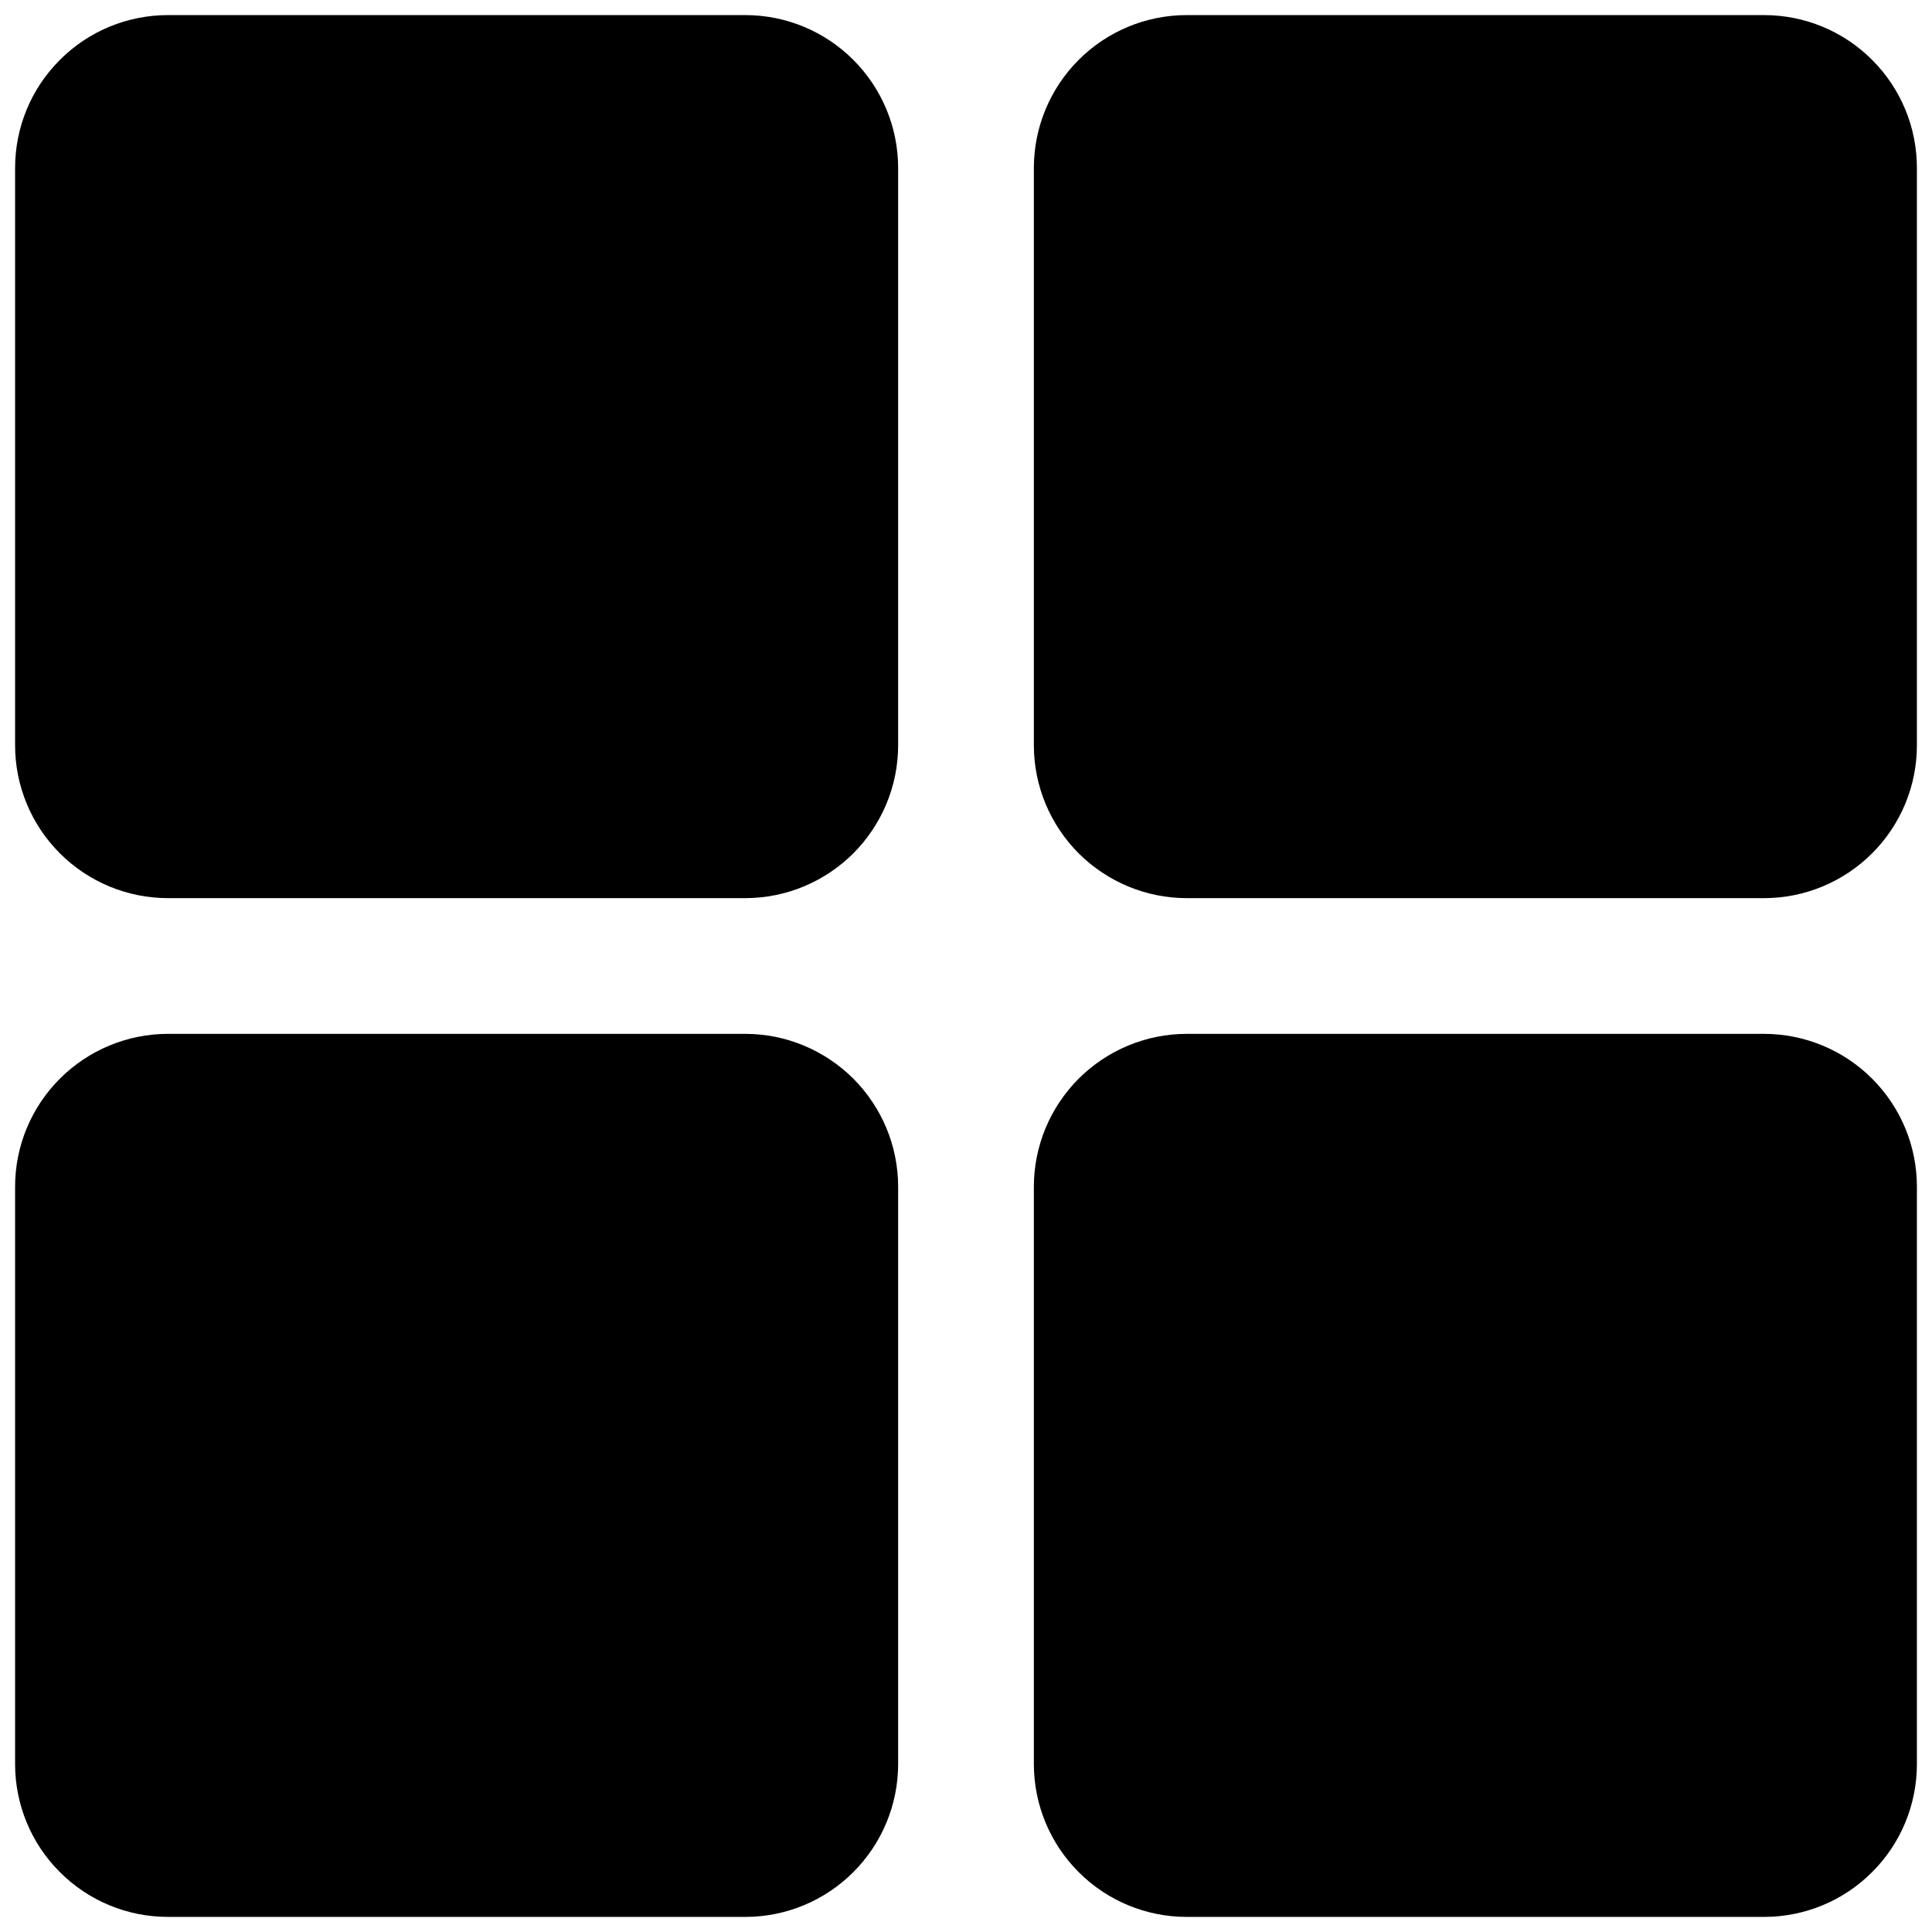 <svg width="16" height="16" viewBox="0 0 16 16" fill="none" xmlns="http://www.w3.org/2000/svg">
<path d="M6.172 7.438H1.391C1.055 7.438 0.733 7.304 0.496 7.067C0.258 6.829 0.125 6.508 0.125 6.172V1.391C0.125 1.055 0.258 0.733 0.496 0.496C0.733 0.258 1.055 0.125 1.391 0.125H6.172C6.508 0.125 6.829 0.258 7.067 0.496C7.304 0.733 7.438 1.055 7.438 1.391V6.172C7.438 6.508 7.304 6.829 7.067 7.067C6.829 7.304 6.508 7.438 6.172 7.438Z" fill="black"/>
<path d="M14.609 7.438H9.828C9.492 7.438 9.171 7.304 8.933 7.067C8.696 6.829 8.562 6.508 8.562 6.172V1.391C8.562 1.055 8.696 0.733 8.933 0.496C9.171 0.258 9.492 0.125 9.828 0.125H14.609C14.945 0.125 15.267 0.258 15.504 0.496C15.742 0.733 15.875 1.055 15.875 1.391V6.172C15.875 6.508 15.742 6.829 15.504 7.067C15.267 7.304 14.945 7.438 14.609 7.438Z" fill="black"/>
<path d="M6.172 15.875H1.391C1.055 15.875 0.733 15.742 0.496 15.504C0.258 15.267 0.125 14.945 0.125 14.609V9.828C0.125 9.492 0.258 9.171 0.496 8.933C0.733 8.696 1.055 8.562 1.391 8.562H6.172C6.508 8.562 6.829 8.696 7.067 8.933C7.304 9.171 7.438 9.492 7.438 9.828V14.609C7.438 14.945 7.304 15.267 7.067 15.504C6.829 15.742 6.508 15.875 6.172 15.875Z" fill="black"/>
<path d="M14.609 15.875H9.828C9.492 15.875 9.171 15.742 8.933 15.504C8.696 15.267 8.562 14.945 8.562 14.609V9.828C8.562 9.492 8.696 9.171 8.933 8.933C9.171 8.696 9.492 8.562 9.828 8.562H14.609C14.945 8.562 15.267 8.696 15.504 8.933C15.742 9.171 15.875 9.492 15.875 9.828V14.609C15.875 14.945 15.742 15.267 15.504 15.504C15.267 15.742 14.945 15.875 14.609 15.875Z" fill="black"/>
</svg>
